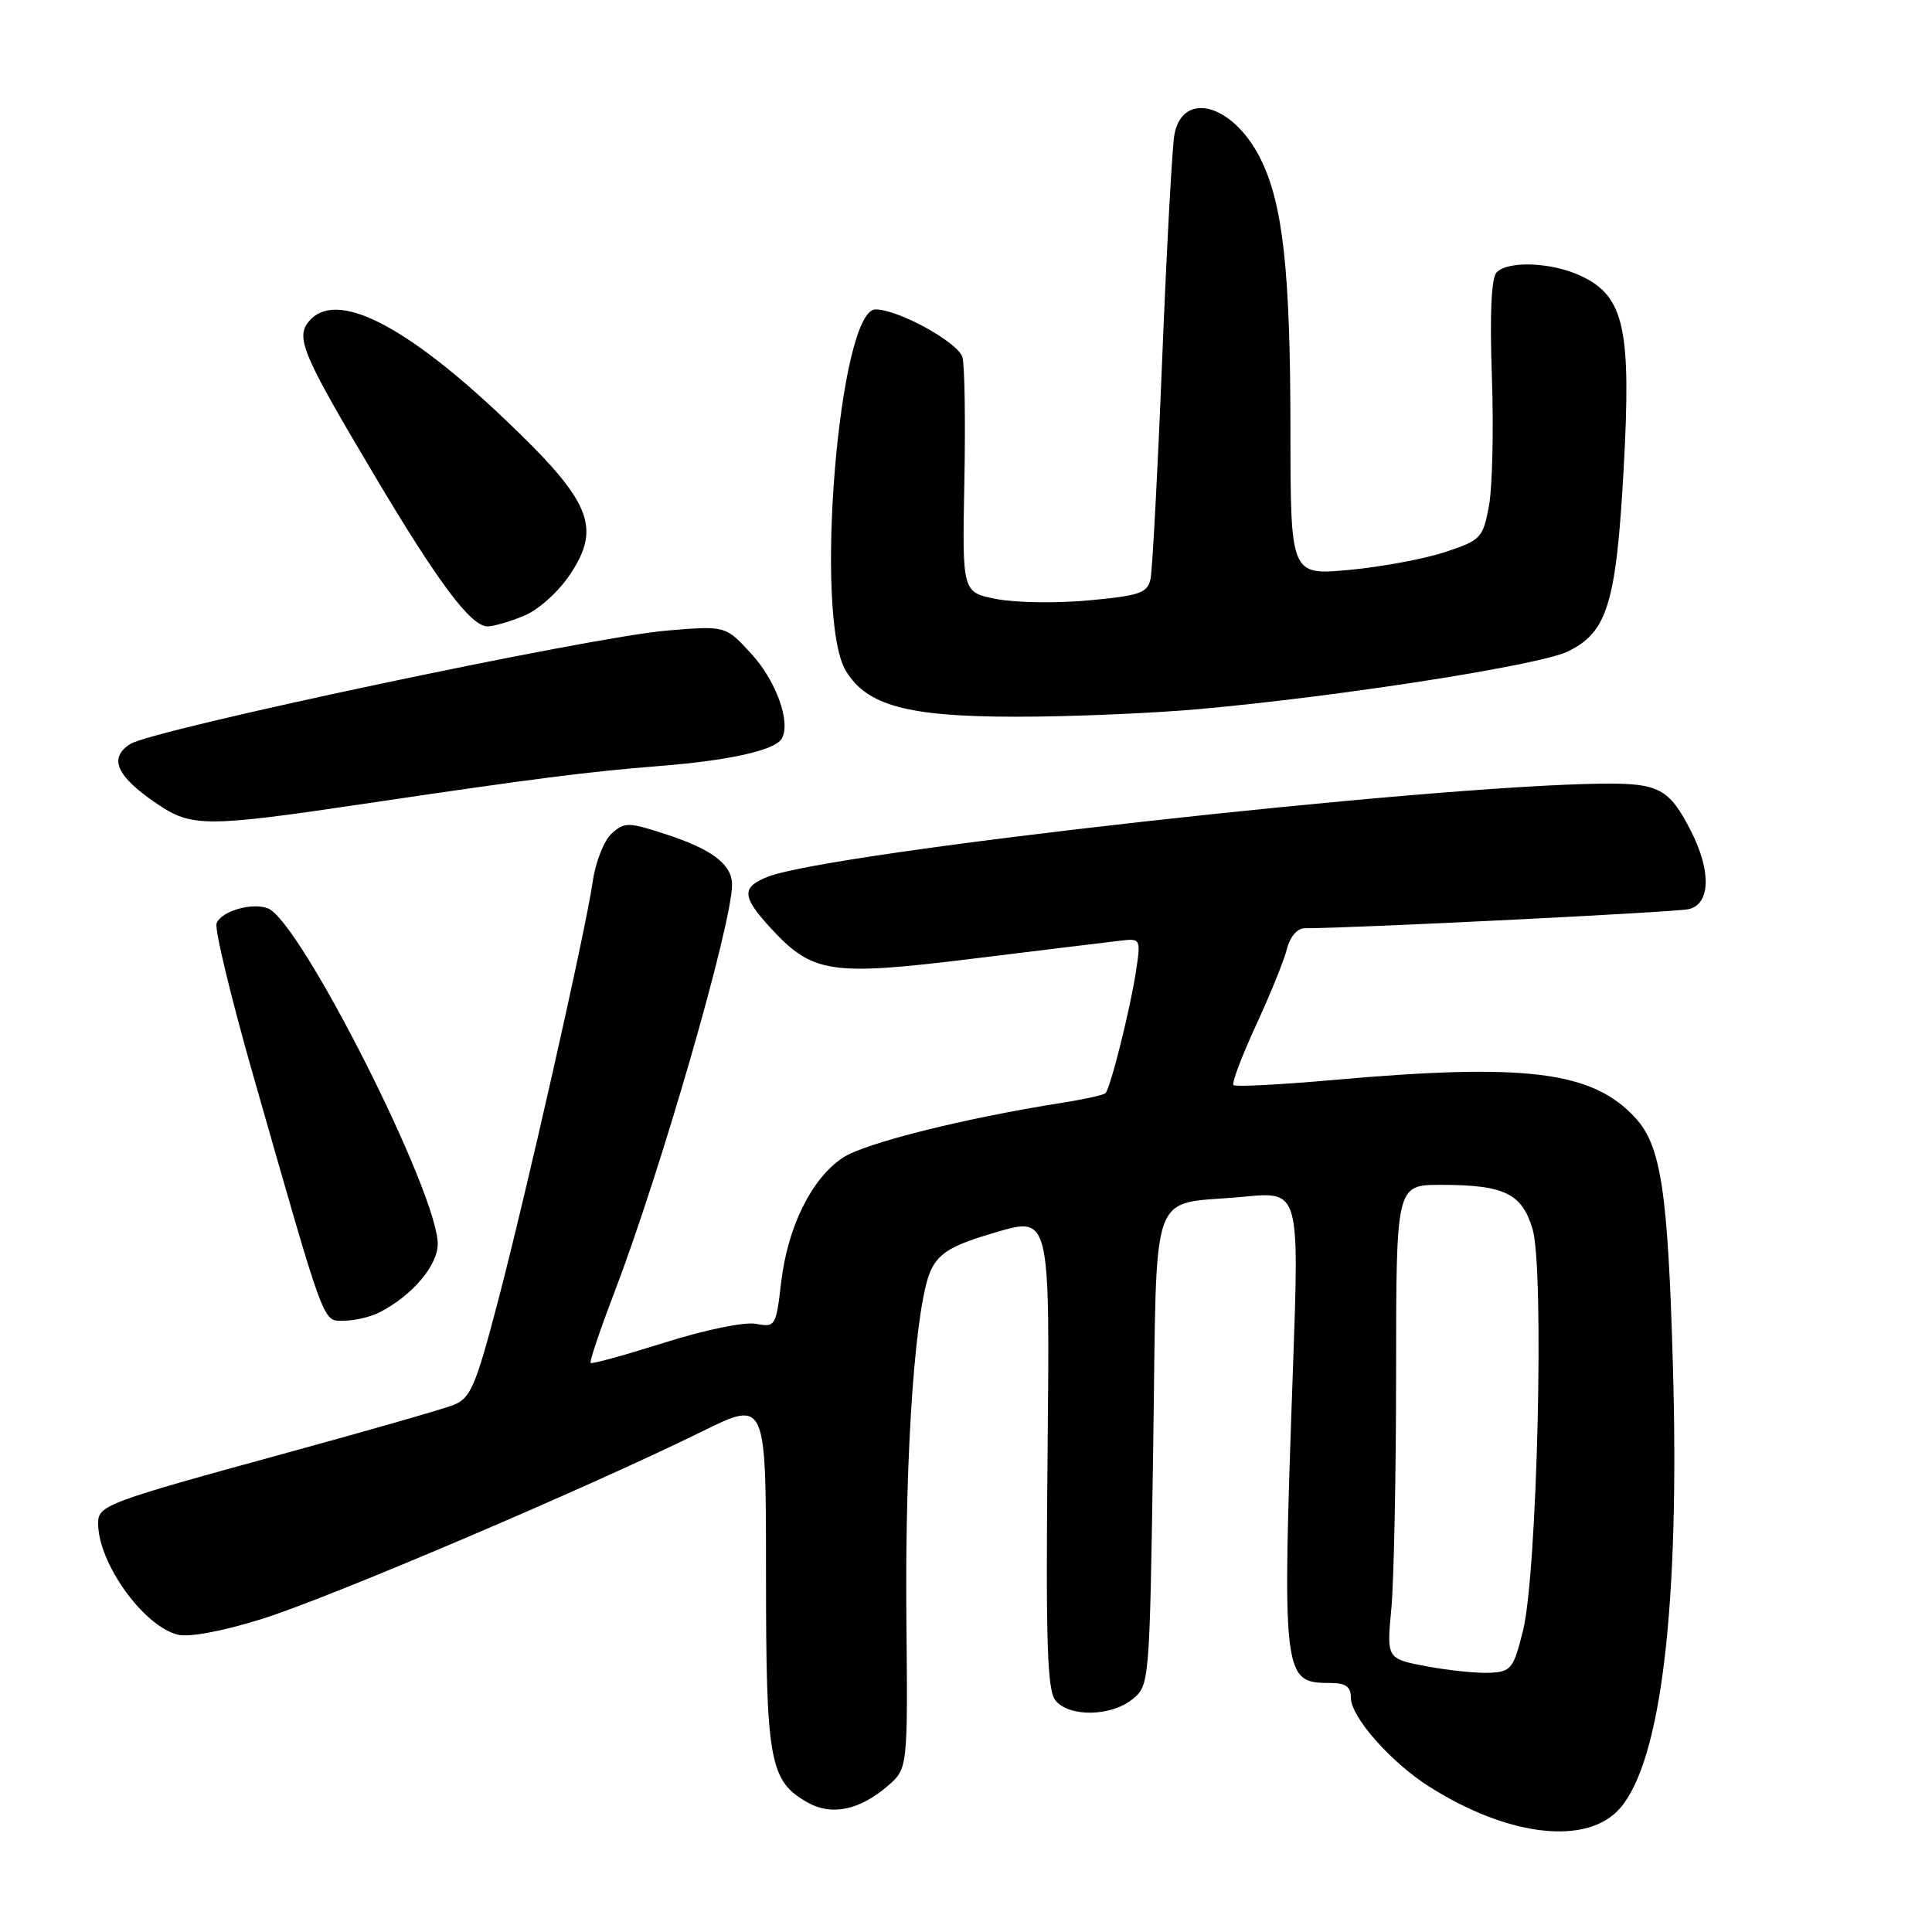 <?xml version="1.0" encoding="UTF-8" standalone="no"?>
<!DOCTYPE svg PUBLIC "-//W3C//DTD SVG 1.1//EN" "http://www.w3.org/Graphics/SVG/1.1/DTD/svg11.dtd" >
<svg xmlns="http://www.w3.org/2000/svg" xmlns:xlink="http://www.w3.org/1999/xlink" version="1.1" viewBox="0 0 256 256">
 <g >
 <path fill="currentColor"
d=" M 214.70 239.56 C 220.13 233.25 222.58 212.69 221.67 181.00 C 221.01 157.83 220.10 151.83 216.69 148.12 C 211.00 141.92 202.19 140.83 176.47 143.12 C 169.56 143.73 163.70 144.03 163.44 143.78 C 163.19 143.52 164.53 139.98 166.41 135.89 C 168.30 131.81 170.15 127.24 170.53 125.73 C 170.93 124.13 171.90 123.00 172.87 123.00 C 179.26 123.00 221.94 120.88 223.75 120.47 C 226.64 119.82 226.78 115.45 224.07 110.14 C 221.18 104.48 219.82 103.75 212.25 103.84 C 189.01 104.10 110.12 112.91 101.75 116.17 C 98.25 117.54 98.29 118.78 101.98 122.82 C 107.63 129.00 109.90 129.36 128.82 127.04 C 137.99 125.91 146.78 124.84 148.34 124.66 C 151.16 124.32 151.18 124.35 150.52 128.72 C 149.77 133.69 147.14 144.19 146.48 144.85 C 146.24 145.10 143.67 145.66 140.77 146.12 C 127.81 148.16 114.61 151.46 111.68 153.40 C 107.53 156.16 104.36 162.57 103.50 169.97 C 102.83 175.74 102.73 175.90 100.16 175.41 C 98.65 175.13 93.40 176.21 88.04 177.91 C 82.83 179.55 78.43 180.77 78.26 180.60 C 78.09 180.43 79.52 176.18 81.44 171.17 C 87.60 155.01 97.00 122.44 97.00 117.22 C 97.00 114.54 94.36 112.54 88.19 110.53 C 83.24 108.92 82.76 108.91 81.04 110.46 C 80.03 111.37 78.91 114.23 78.54 116.81 C 77.58 123.46 69.65 158.55 65.83 173.01 C 63.00 183.76 62.32 185.31 60.06 186.18 C 58.65 186.73 48.73 189.57 38.00 192.51 C 13.97 199.09 13.00 199.46 13.00 201.85 C 13.00 207.09 18.98 215.46 23.55 216.60 C 25.05 216.98 29.45 216.16 34.70 214.52 C 43.57 211.76 77.73 197.20 93.00 189.69 C 101.50 185.50 101.50 185.50 101.50 208.50 C 101.50 233.49 101.96 236.00 107.07 238.87 C 110.20 240.62 113.90 239.85 117.60 236.67 C 120.29 234.35 120.29 234.35 120.10 214.43 C 119.89 191.97 121.32 172.22 123.44 168.11 C 124.58 165.91 126.31 164.93 132.00 163.27 C 139.12 161.19 139.12 161.19 138.81 192.44 C 138.56 217.80 138.76 224.00 139.87 225.34 C 141.70 227.55 147.22 227.45 150.05 225.16 C 152.31 223.33 152.33 223.10 152.80 192.08 C 153.35 156.11 152.02 159.80 164.83 158.57 C 172.16 157.86 172.16 157.86 171.33 181.18 C 169.87 222.09 169.98 223.00 176.12 223.00 C 178.32 223.00 179.00 223.47 179.00 224.97 C 179.00 227.52 184.33 233.55 189.43 236.77 C 199.97 243.43 210.39 244.58 214.70 239.56 Z  M 50.32 173.88 C 54.62 171.67 58.00 167.68 58.00 164.83 C 58.00 158.02 39.77 122.00 35.50 120.36 C 33.37 119.55 29.32 120.73 28.70 122.34 C 28.41 123.09 30.61 132.21 33.58 142.60 C 43.25 176.43 42.72 175.00 45.59 175.00 C 46.99 175.00 49.11 174.50 50.32 173.88 Z  M 48.50 106.47 C 70.88 103.15 77.89 102.25 87.50 101.49 C 96.59 100.77 102.62 99.43 103.56 97.91 C 104.85 95.81 102.89 90.27 99.56 86.64 C 96.14 82.90 96.14 82.90 88.32 83.56 C 78.19 84.41 20.19 96.68 17.23 98.60 C 14.36 100.46 15.44 102.87 20.76 106.48 C 25.39 109.63 27.25 109.63 48.50 106.47 Z  M 159.00 93.95 C 177.62 92.27 203.84 88.17 207.68 86.35 C 212.98 83.83 214.16 80.01 215.15 62.00 C 216.17 43.61 215.22 39.28 209.55 36.59 C 205.70 34.76 199.90 34.50 198.32 36.08 C 197.61 36.79 197.39 41.52 197.68 49.83 C 197.93 56.80 197.75 64.53 197.30 67.00 C 196.50 71.30 196.24 71.58 191.48 73.15 C 188.74 74.06 183.01 75.12 178.75 75.52 C 171.00 76.23 171.00 76.23 170.99 56.87 C 170.98 35.76 169.98 26.84 166.95 20.89 C 163.31 13.77 156.74 11.97 155.62 17.80 C 155.33 19.28 154.60 32.65 154.00 47.50 C 153.40 62.35 152.70 75.47 152.46 76.66 C 152.06 78.58 151.10 78.91 144.32 79.55 C 140.10 79.94 134.59 79.87 132.07 79.38 C 127.50 78.50 127.50 78.50 127.78 64.00 C 127.94 56.02 127.83 48.55 127.54 47.38 C 127.07 45.43 119.07 41.00 116.01 41.00 C 111.16 41.00 107.80 81.79 112.07 88.87 C 114.85 93.50 120.22 94.95 134.50 94.97 C 141.65 94.98 152.68 94.52 159.00 93.95 Z  M 69.47 81.58 C 71.39 80.78 74.05 78.37 75.58 76.05 C 79.72 69.80 78.28 66.39 66.92 55.58 C 53.60 42.91 44.46 38.33 40.93 42.58 C 39.14 44.74 40.10 46.99 49.49 62.78 C 58.05 77.20 62.39 83.00 64.60 83.00 C 65.41 83.00 67.59 82.36 69.47 81.58 Z  M 189.11 220.81 C 183.73 219.80 183.73 219.80 184.36 213.15 C 184.70 209.49 184.99 195.36 184.99 181.75 C 185.00 157.00 185.00 157.00 190.93 157.00 C 199.32 157.00 201.66 158.13 203.07 162.84 C 204.65 168.10 203.70 208.36 201.82 216.00 C 200.57 221.07 200.23 221.51 197.48 221.65 C 195.84 221.74 192.08 221.36 189.11 220.81 Z "/>
</g>
</svg>